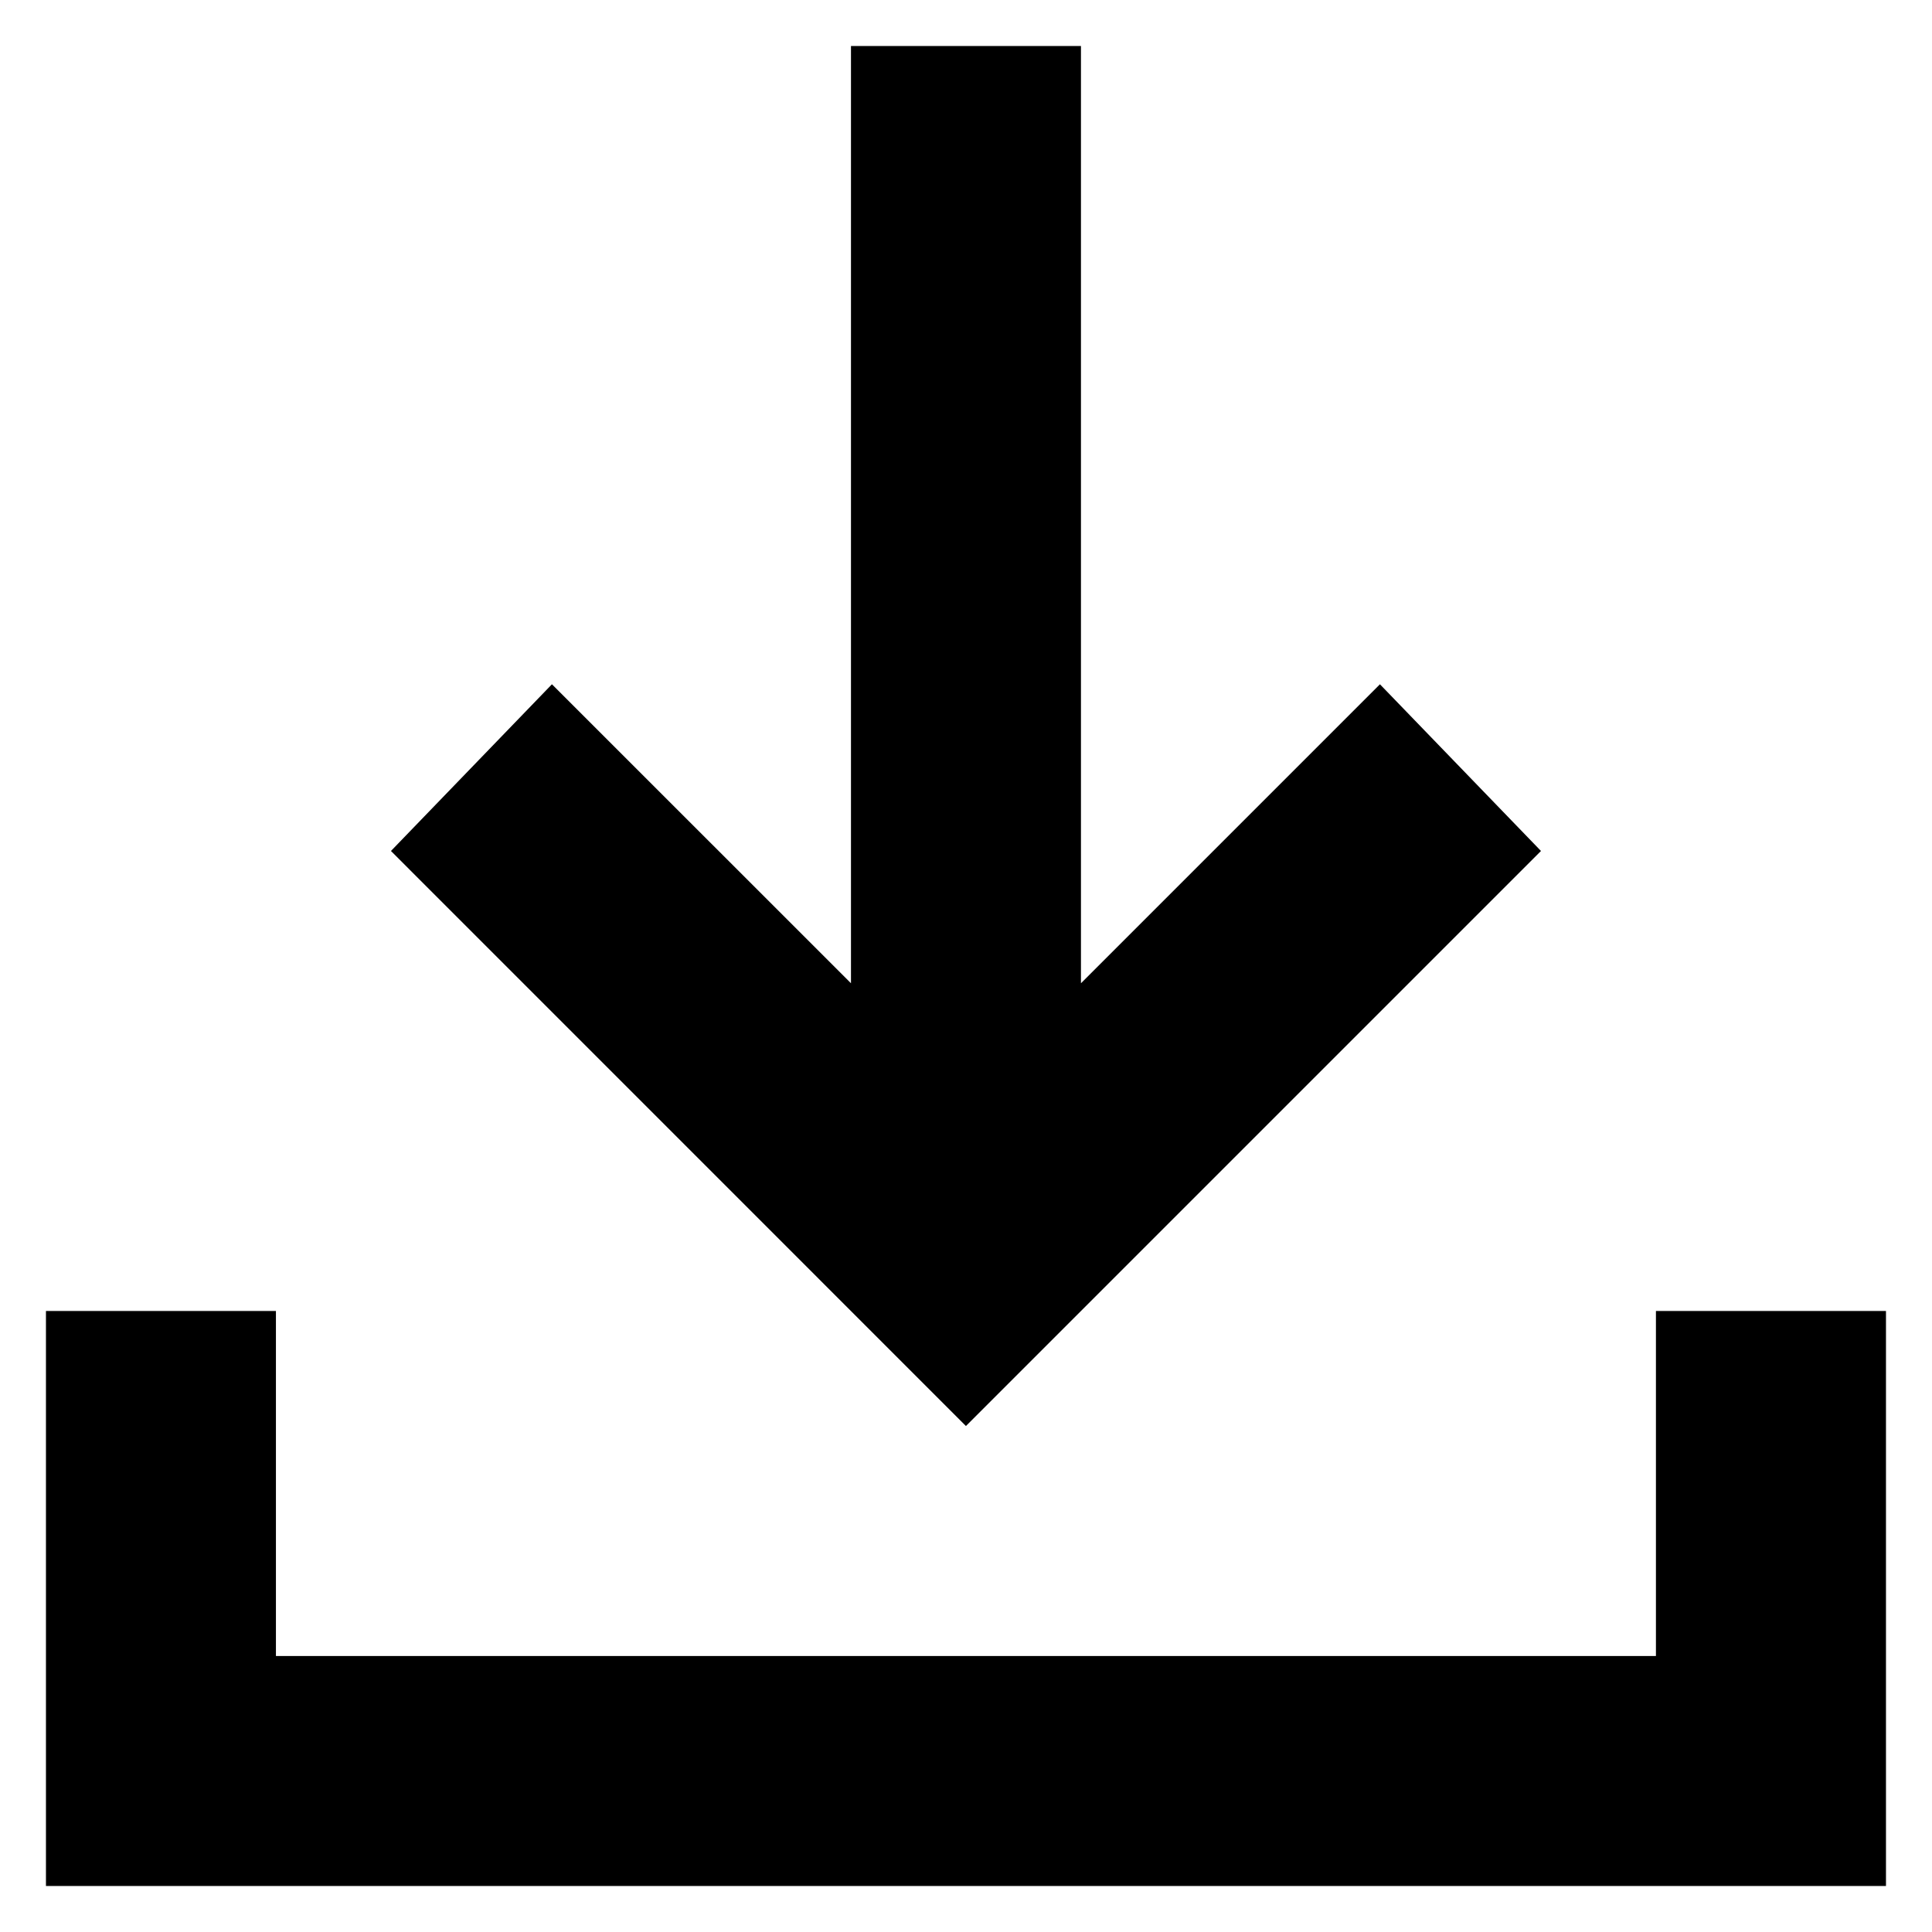 <svg width="28" height="28" viewBox="0 0 28 28" fill="none" xmlns="http://www.w3.org/2000/svg">
<path d="M13.999 20.667L5.666 12.333L7.999 9.917L12.333 14.25V0.667H15.666V14.25L19.999 9.917L22.333 12.333L13.999 20.667ZM0.666 27.333V19H3.999V24H23.999V19H27.333V27.333H0.666Z" fill="black"/>
</svg>
